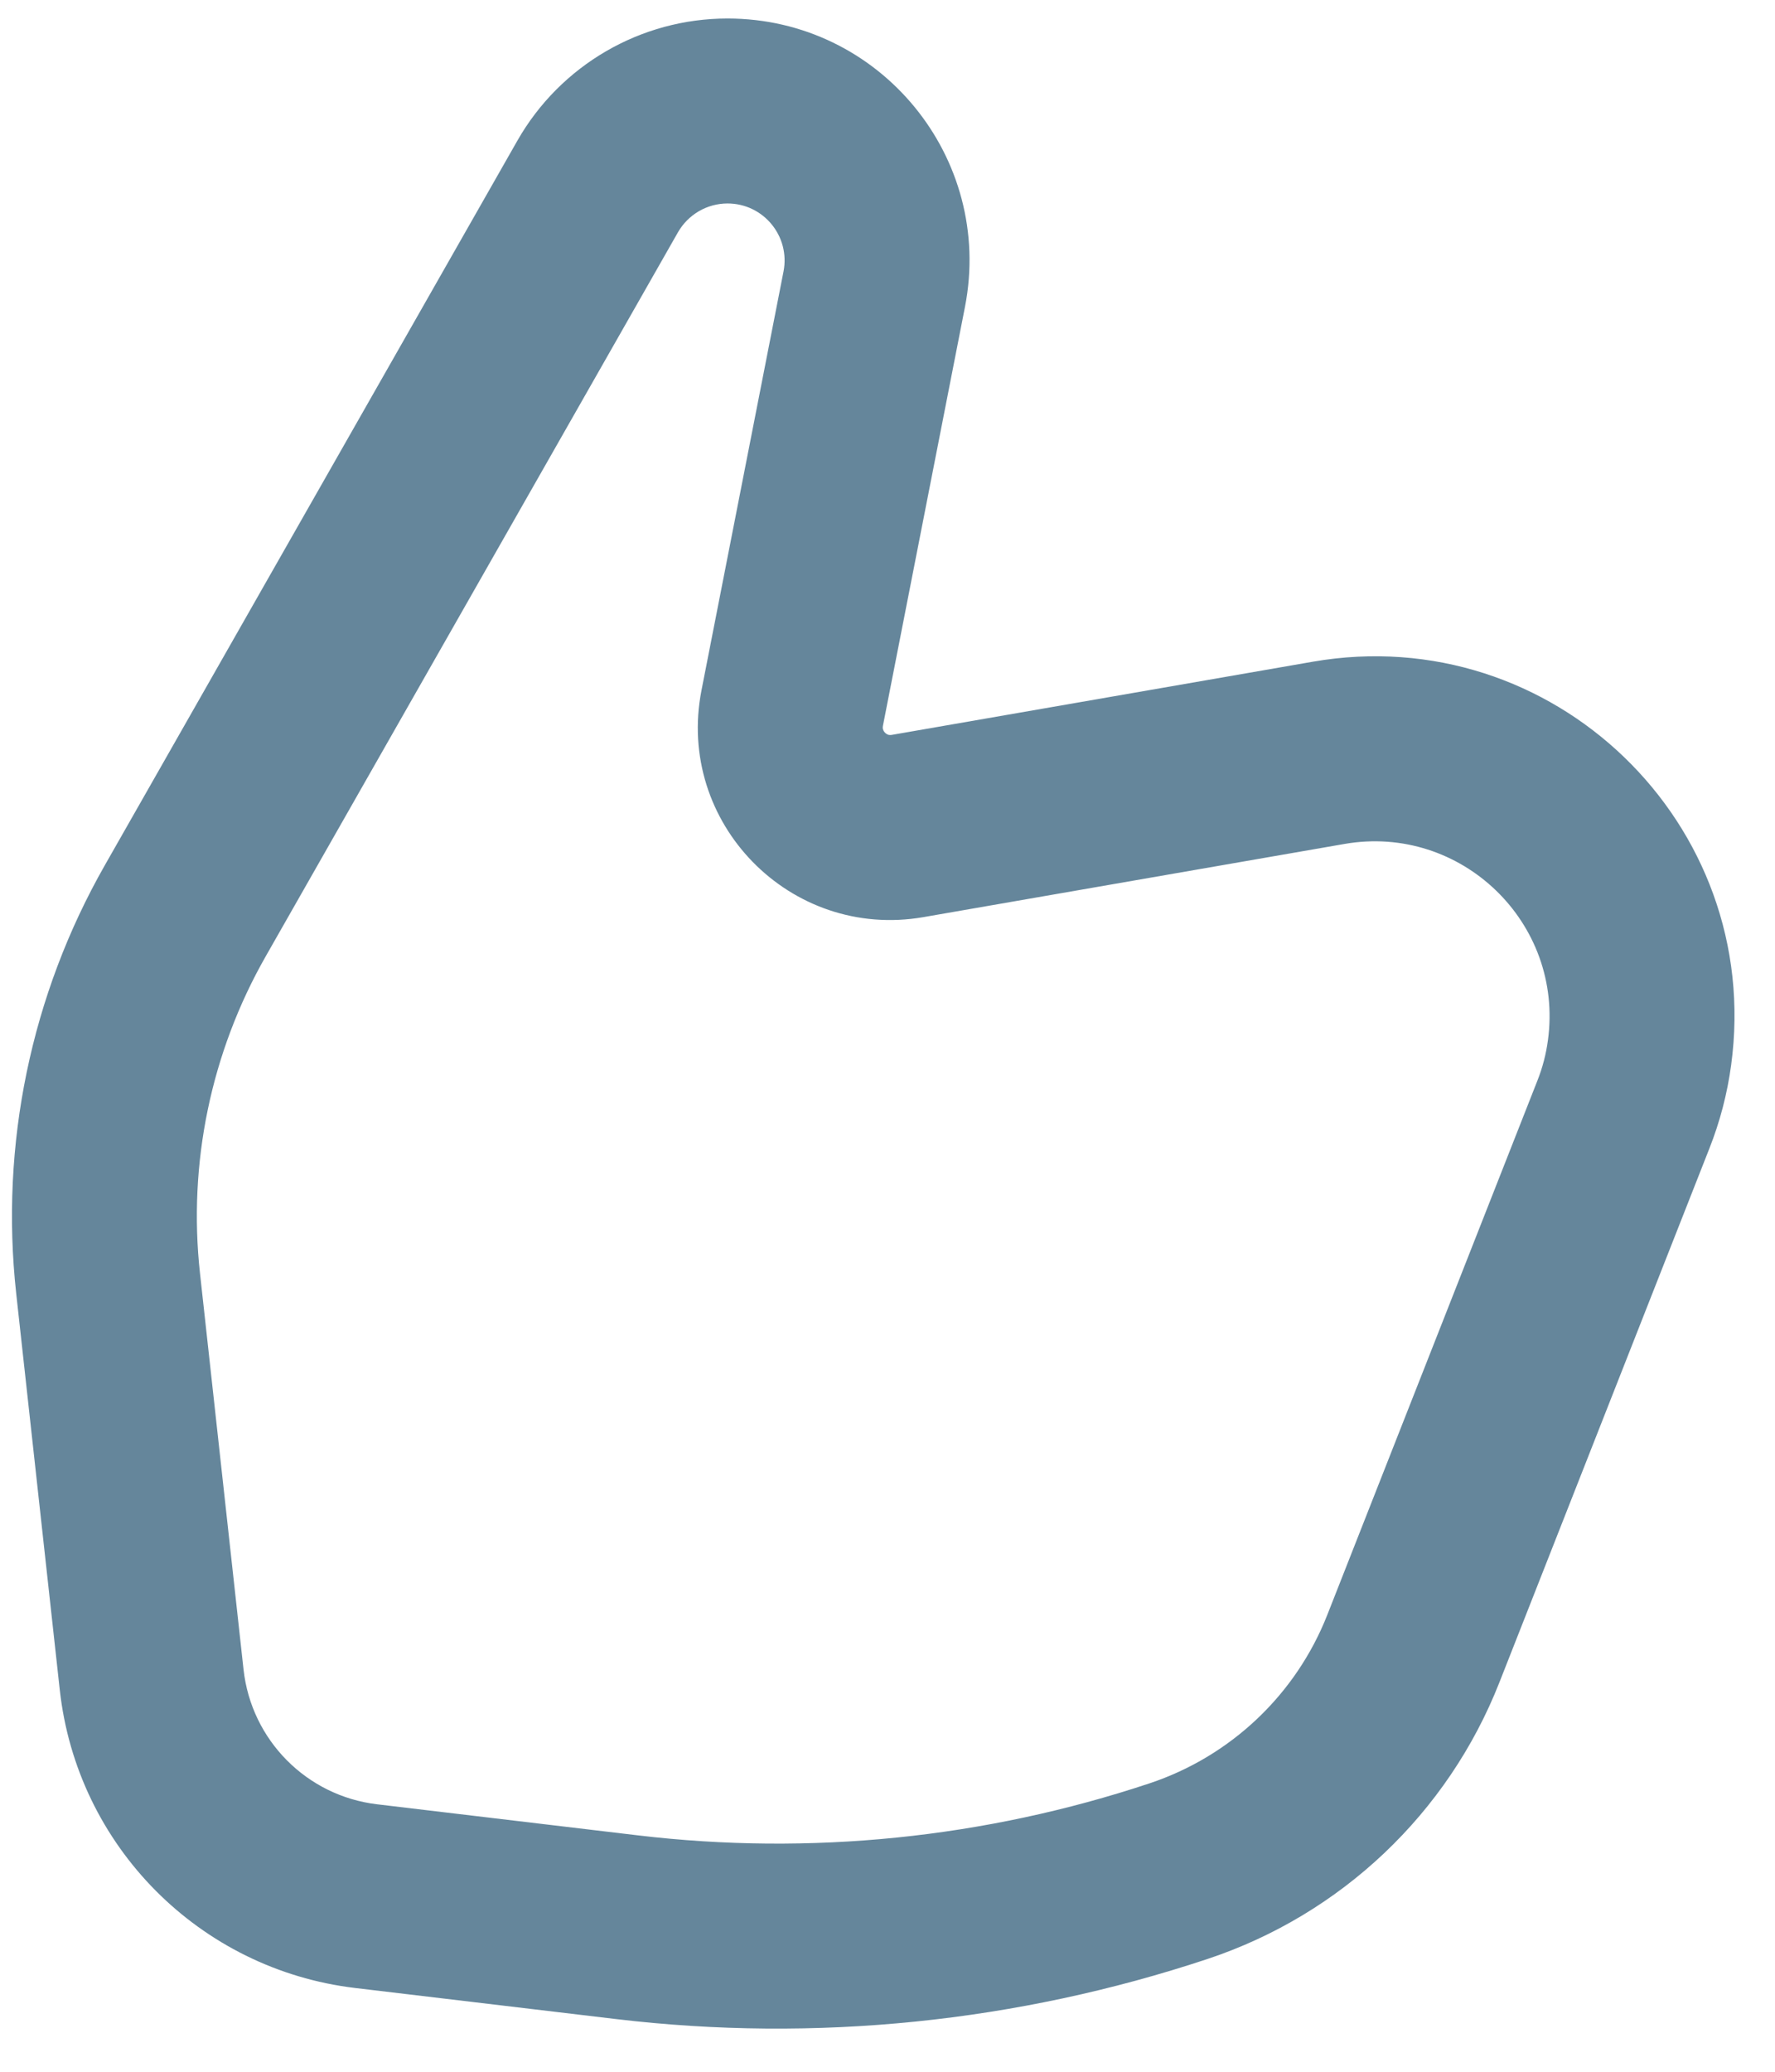 <svg width="24" height="28" viewBox="0 0 24 28" fill="none" xmlns="http://www.w3.org/2000/svg">
<path fill-rule="evenodd" clip-rule="evenodd" d="M9.837 2.75C9.56 2.75 9.305 2.899 9.167 3.139L3.591 12.928C2.852 14.226 2.541 15.724 2.704 17.208L3.293 22.564C3.398 23.517 4.146 24.272 5.098 24.385L8.626 24.805C10.956 25.082 13.317 24.842 15.543 24.102C16.642 23.736 17.523 22.902 17.947 21.824L20.787 14.606C20.857 14.43 20.905 14.245 20.93 14.057C21.145 12.471 19.756 11.132 18.179 11.406L12.486 12.395C10.687 12.707 9.134 11.12 9.485 9.329L10.594 3.669C10.687 3.193 10.323 2.75 9.837 2.75ZM6.995 1.902C7.577 0.881 8.662 0.25 9.837 0.25C11.896 0.25 13.443 2.129 13.047 4.15L11.938 9.81C11.934 9.834 11.936 9.849 11.94 9.859C11.944 9.873 11.952 9.888 11.966 9.902C11.98 9.916 11.995 9.925 12.008 9.93C12.019 9.933 12.033 9.936 12.058 9.932L17.751 8.943C20.994 8.38 23.85 11.132 23.407 14.394C23.355 14.78 23.256 15.159 23.113 15.521L20.273 22.739C19.578 24.506 18.134 25.874 16.332 26.474C13.757 27.33 11.025 27.608 8.331 27.288L4.803 26.868C2.696 26.617 1.04 24.947 0.808 22.837L0.219 17.481C-0.001 15.473 0.418 13.446 1.419 11.691L6.995 1.902Z" fill="#65869B"/>
</svg>

